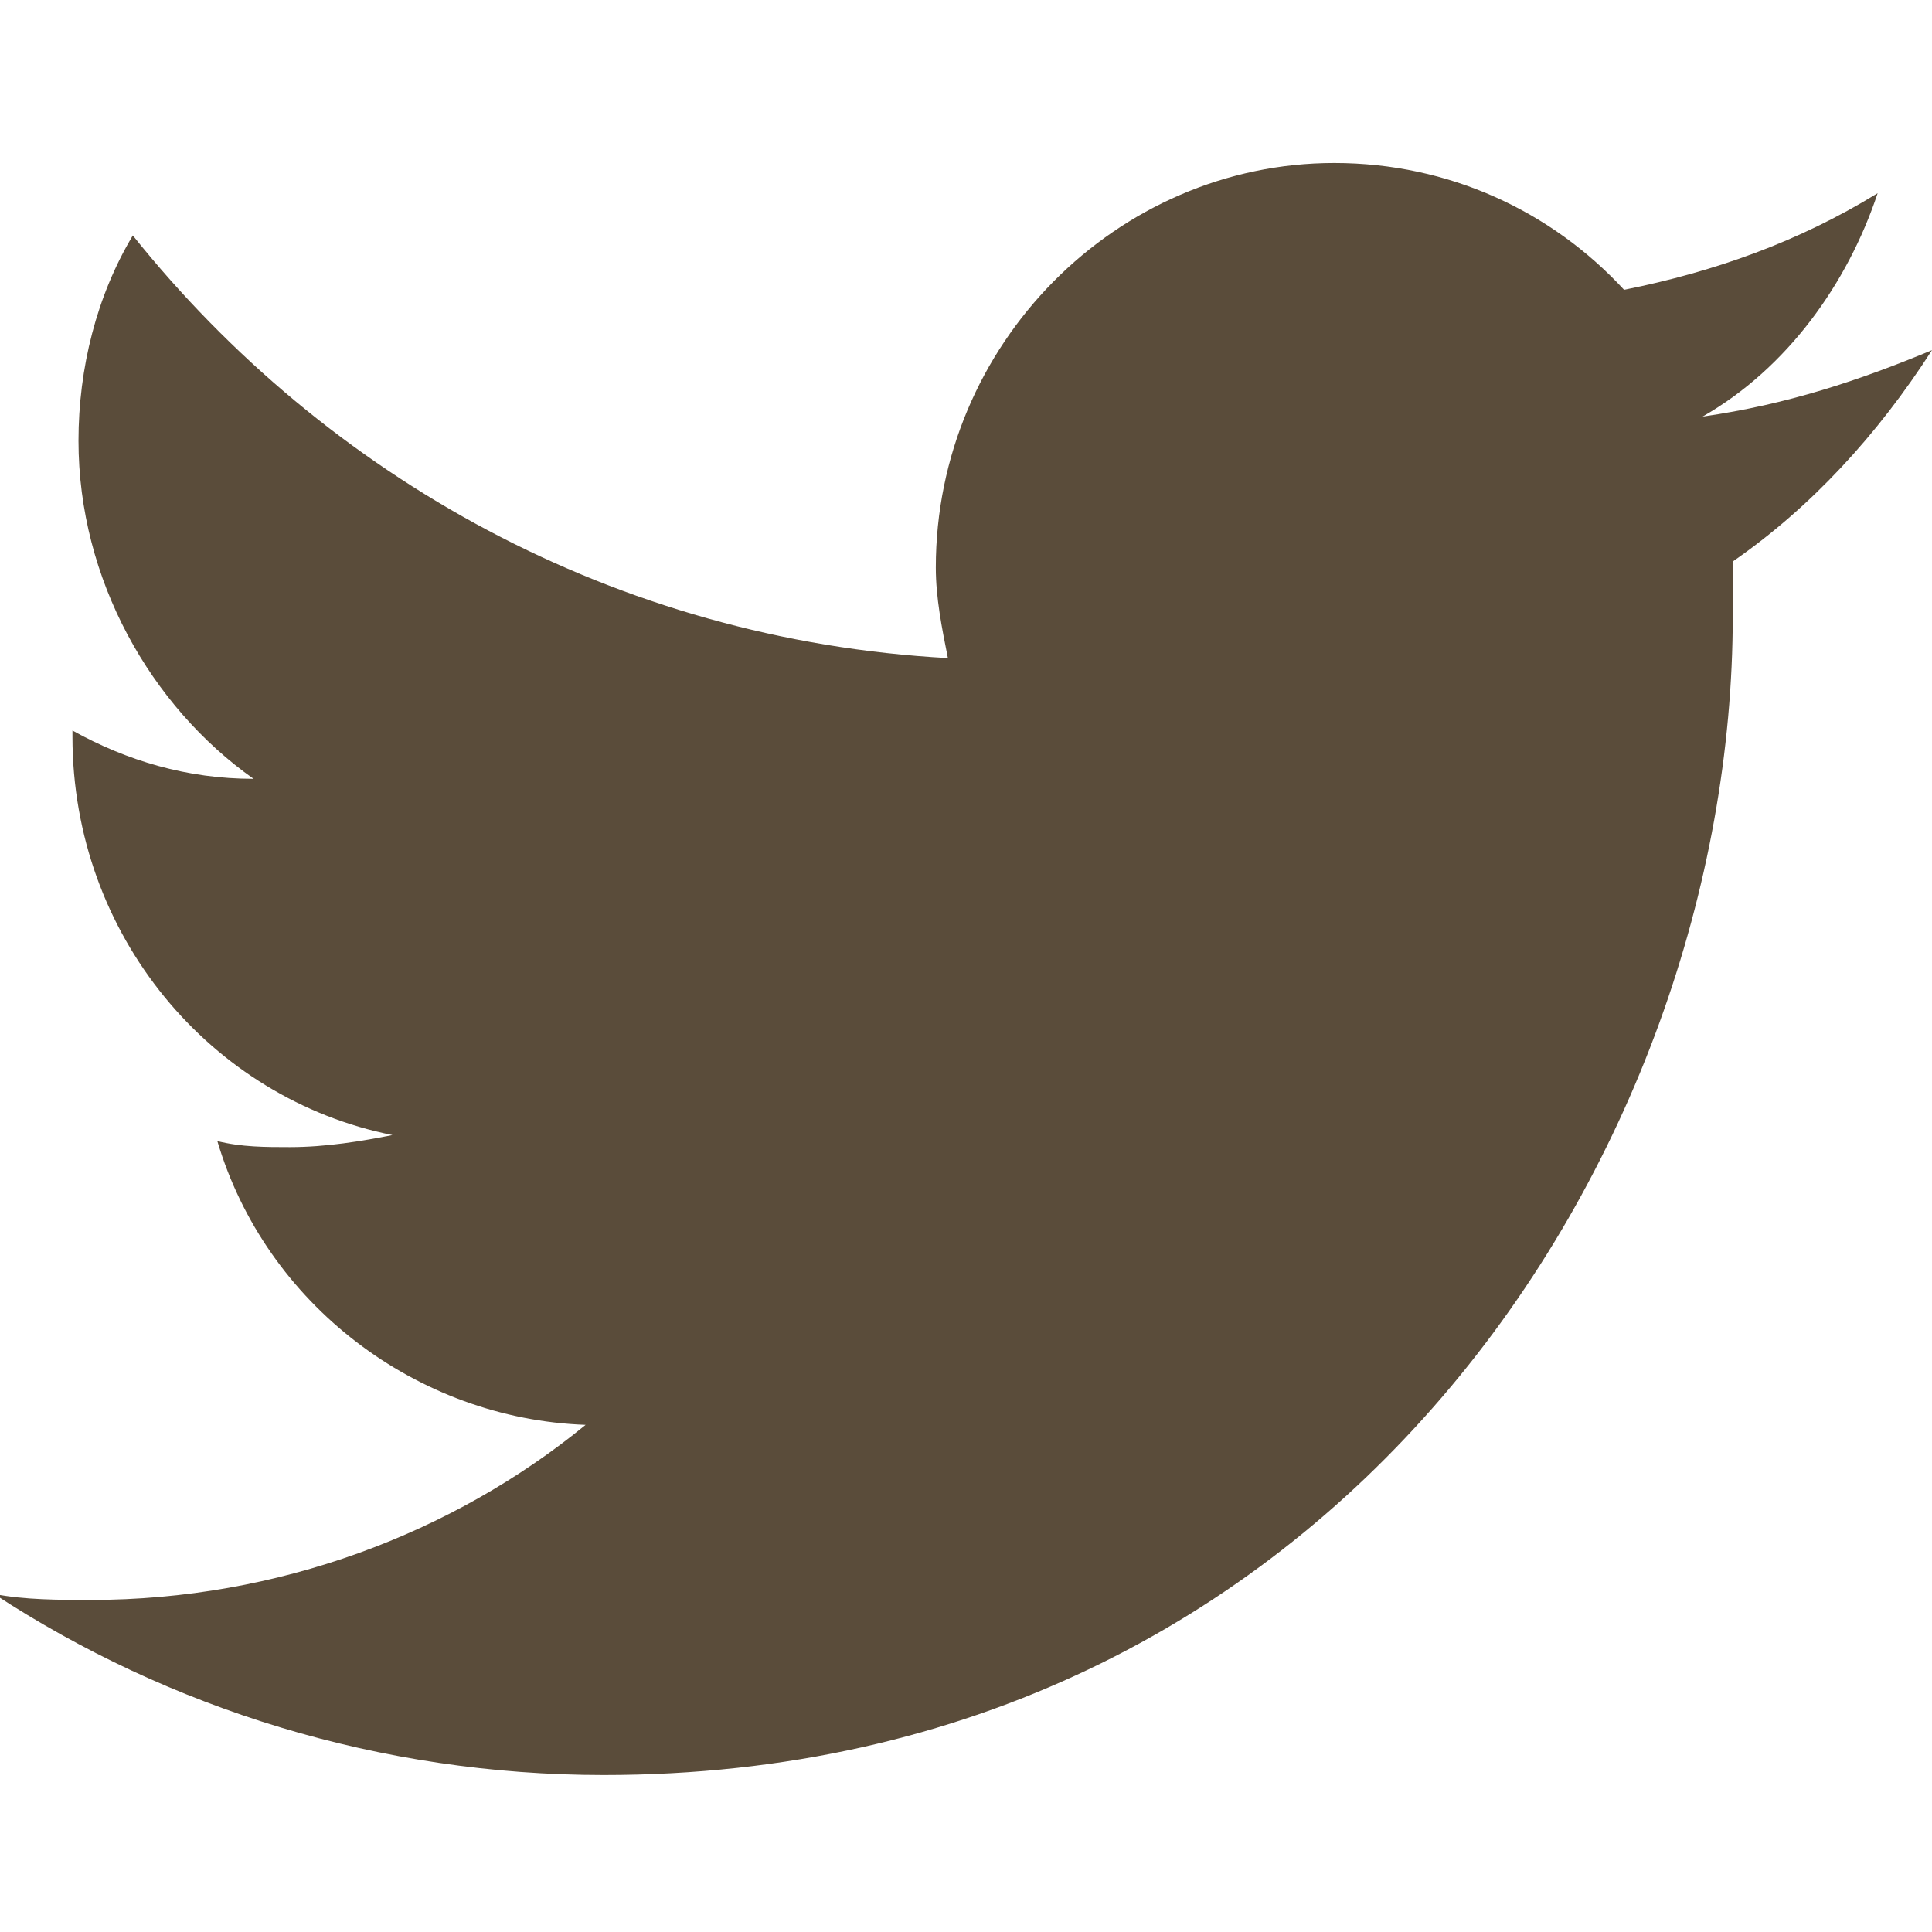 <?xml version="1.0" encoding="utf-8"?>
<!-- Generator: Adobe Illustrator 22.0.0, SVG Export Plug-In . SVG Version: 6.00 Build 0)  -->
<svg version="1.1" id="Layer_1" xmlns="http://www.w3.org/2000/svg" xmlns:xlink="http://www.w3.org/1999/xlink" x="0px" y="0px"
	 viewBox="0 0 32 32" enable-background="new 0 0 32 32" xml:space="preserve">
<path id="Twitter_1_" fill="#5A4C3A" d="M32,5.8c-1.2,0.5-2.4,0.9-3.8,1.1c1.4-0.8,2.4-2.2,2.9-3.7c-1.3,0.8-2.7,1.3-4.2,1.6
	c-1.2-1.3-2.9-2.1-4.8-2.1c-3.6,0-6.6,3-6.6,6.7c0,0.5,0.1,1,0.2,1.5c-5.5-0.3-10.3-3-13.5-7c-0.6,1-0.9,2.2-0.9,3.4
	c0,2.3,1.2,4.4,2.9,5.6c-1.1,0-2.1-0.3-3-0.8v0.1c0,3.3,2.3,6,5.3,6.6C6,18.9,5.4,19,4.8,19c-0.4,0-0.8,0-1.2-0.1
	c0.8,2.7,3.3,4.6,6.1,4.7c-2.2,1.8-5.1,2.9-8.2,2.9c-0.5,0-1.1,0-1.6-0.1c2.9,1.9,6.4,3,10.1,3c12.1,0,18.7-10.3,18.7-19.2
	c0-0.3,0-0.6,0-0.9C30,8.4,31.1,7.2,32,5.8"/>
</svg>
